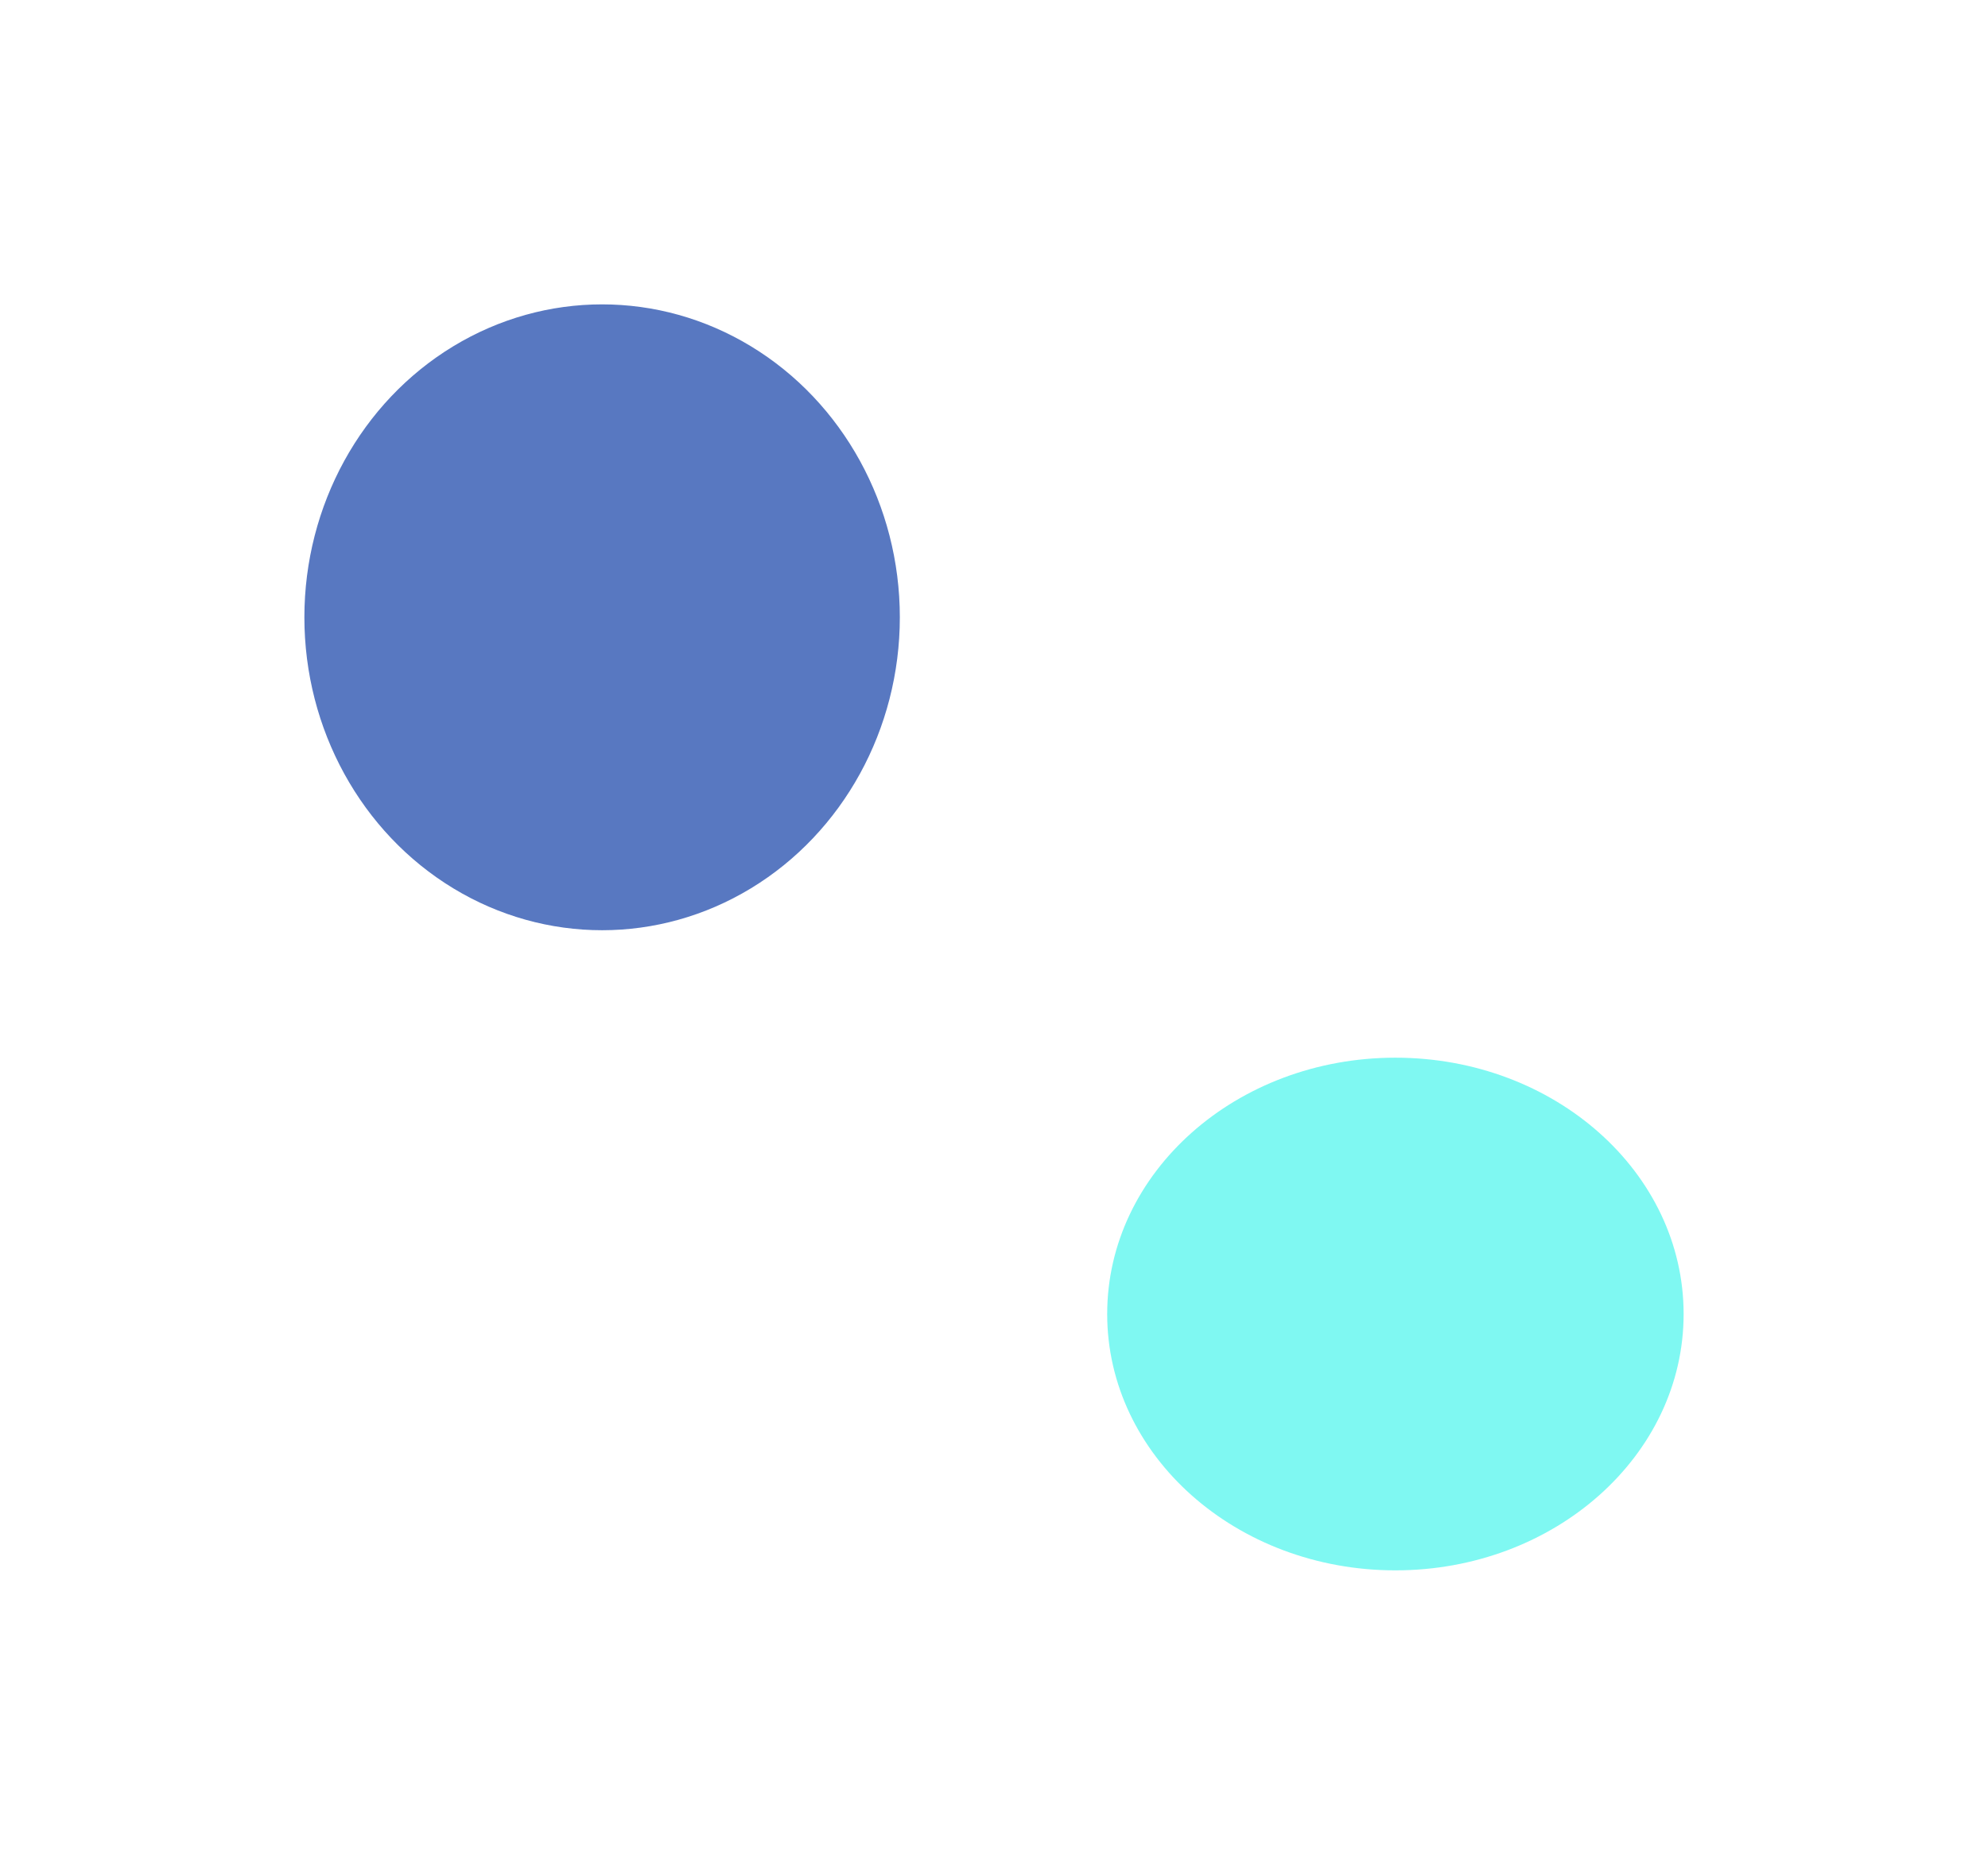 <svg width="2090" height="1971" viewBox="0 0 2090 1971" fill="none" xmlns="http://www.w3.org/2000/svg">
<g filter="url(#filter0_f_32_407)">
<ellipse cx="1467" cy="1381.5" rx="303" ry="269.5" fill="#38F3EA" fill-opacity="0.64"/>
</g>
<g filter="url(#filter1_f_32_407)">
<ellipse cx="633" cy="649" rx="313" ry="329" fill="#5878C1"/>
</g>
<defs>
<filter id="filter0_f_32_407" x="844" y="792" width="1246" height="1179" filterUnits="userSpaceOnUse" color-interpolation-filters="sRGB">
<feFlood flood-opacity="0" result="BackgroundImageFix"/>
<feBlend mode="normal" in="SourceGraphic" in2="BackgroundImageFix" result="shape"/>
<feGaussianBlur stdDeviation="160" result="effect1_foregroundBlur_32_407"/>
</filter>
<filter id="filter1_f_32_407" x="0" y="0" width="1266" height="1298" filterUnits="userSpaceOnUse" color-interpolation-filters="sRGB">
<feFlood flood-opacity="0" result="BackgroundImageFix"/>
<feBlend mode="normal" in="SourceGraphic" in2="BackgroundImageFix" result="shape"/>
<feGaussianBlur stdDeviation="160" result="effect1_foregroundBlur_32_407"/>
</filter>
</defs>
</svg>
